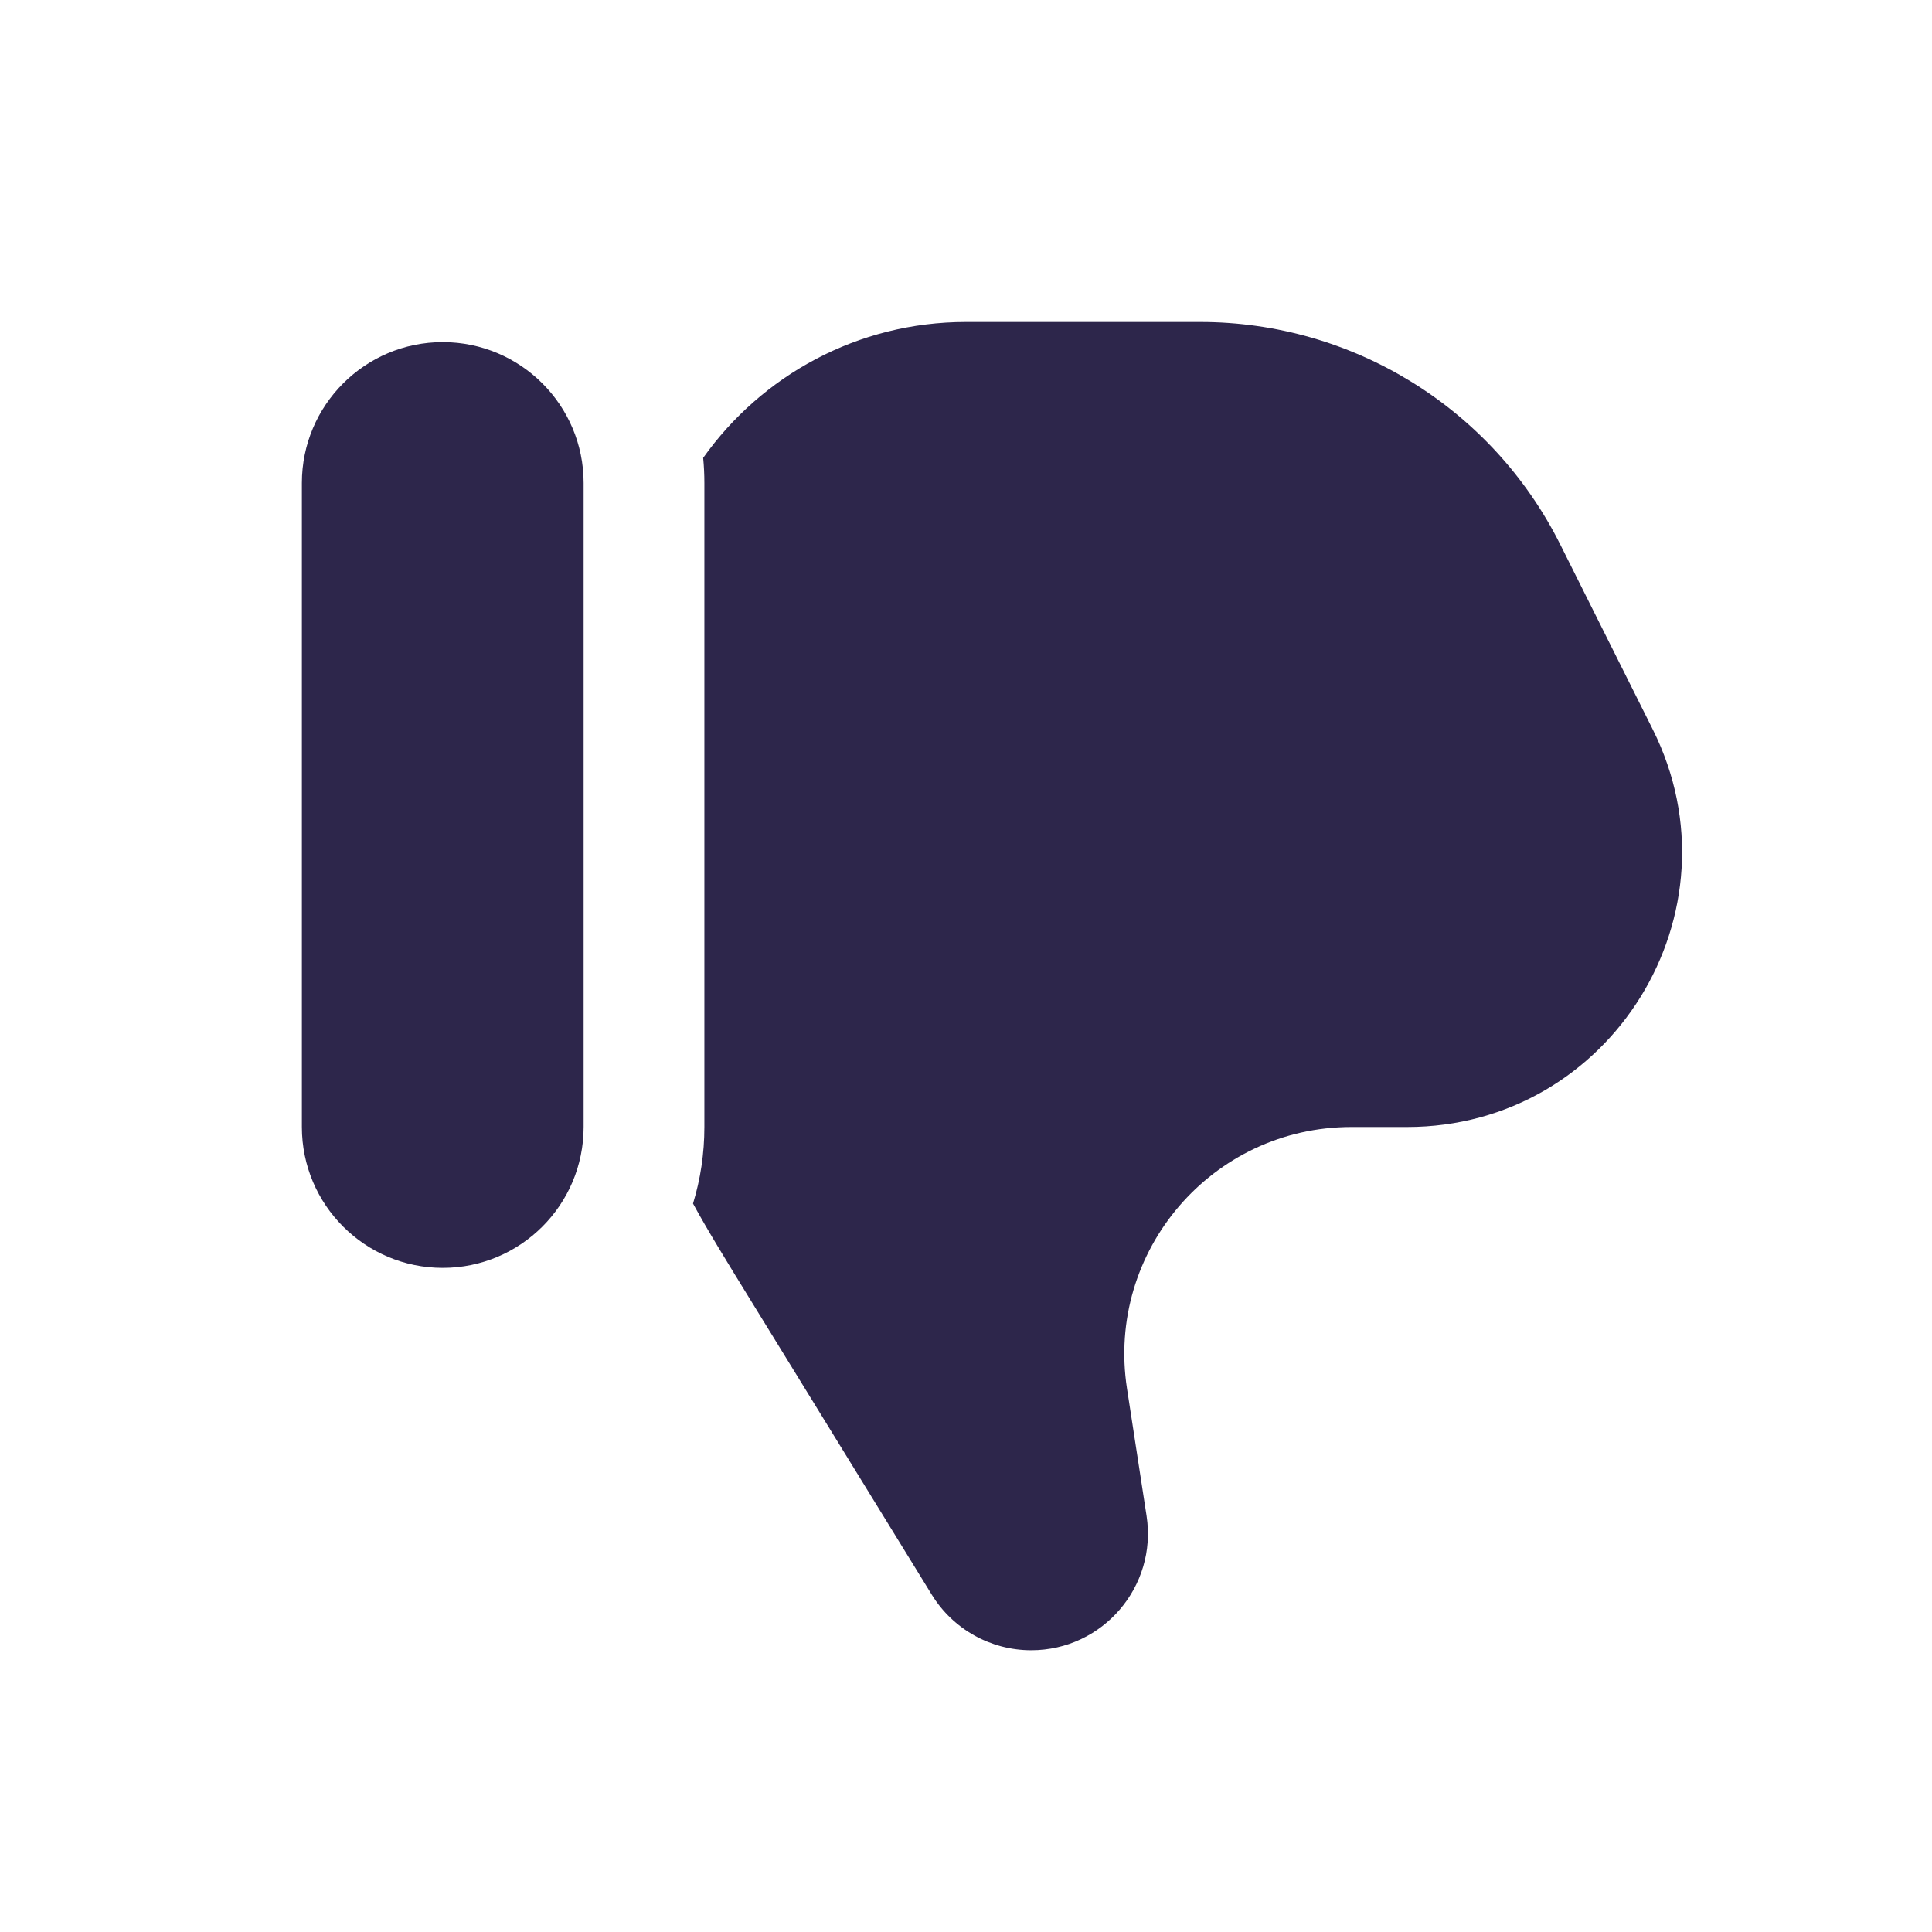 <svg width="24" height="24" viewBox="0 0 24 24" fill="none" xmlns="http://www.w3.org/2000/svg">
<path d="M9.345 16.185L11.575 19.81C11.839 20.239 12.307 20.5 12.81 20.5C13.699 20.5 14.378 19.708 14.243 18.83L14 17.25C13.737 15.541 15.059 14 16.788 14H17.478C20.015 14 21.665 11.33 20.531 9.061L19.382 6.764C18.535 5.07 16.804 4 14.91 4H12C10.652 4 9.46 4.667 8.735 5.688C8.745 5.791 8.75 5.895 8.75 6V14C8.75 14.331 8.701 14.65 8.609 14.951C8.786 15.277 9.022 15.66 9.345 16.185Z" fill="#2D264B"/>
<path d="M7.25 6C7.25 5.034 6.467 4.25 5.5 4.25C4.534 4.25 3.75 5.034 3.75 6V14C3.75 14.966 4.534 15.75 5.5 15.75C6.467 15.75 7.25 14.966 7.25 14V6Z" fill="#2D264B"/>
</svg>
